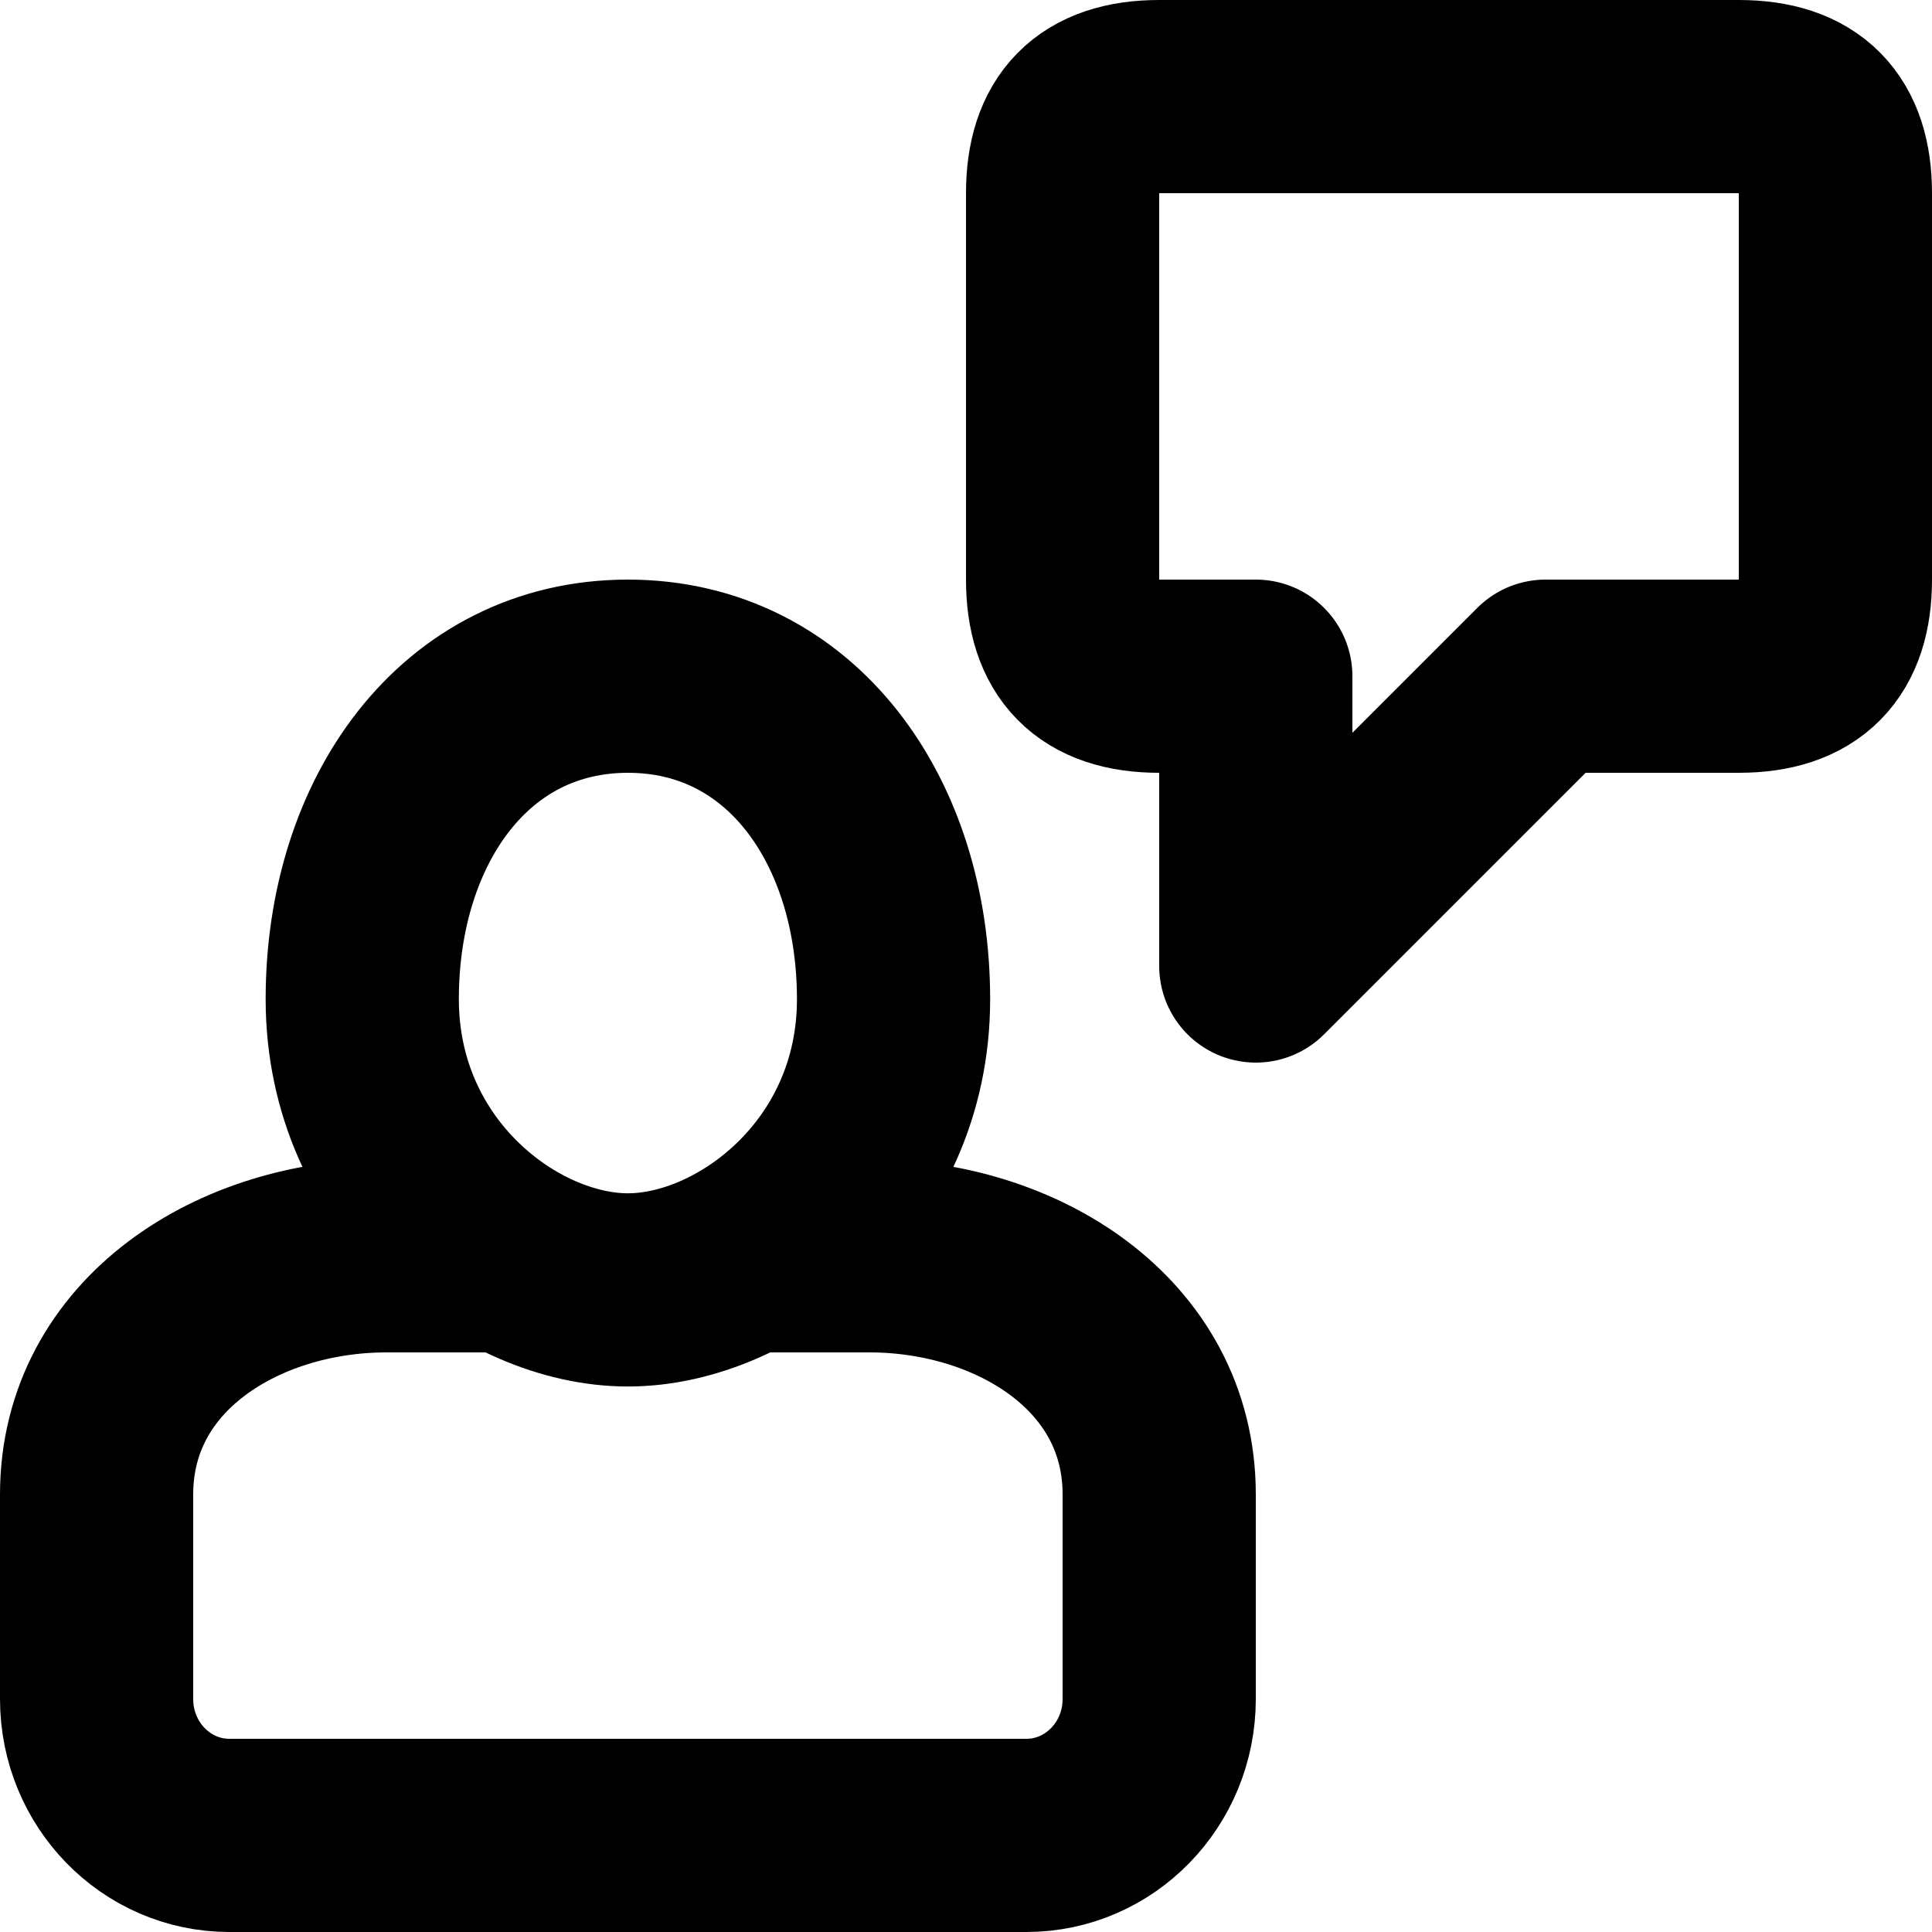 <svg xmlns="http://www.w3.org/2000/svg" width="20" height="20" fill="none" viewBox="0 0 20 20">
  <path stroke="#000" stroke-linecap="round" stroke-linejoin="round" stroke-width="2" d="M7.727 13H9c1.519 0 3 .911 3 2.47v2.118c0 .78-.616 1.412-1.375 1.412h-8.25C1.615 19 1 18.368 1 17.588v-2.117C1 13.91 2.481 13 4 13h1.273m3.977-2.656c0 1.846-1.528 3.009-2.75 3.009s-2.75-1.163-2.75-3.01C3.75 8.498 4.812 7 6.5 7s2.75 1.497 2.75 3.344ZM12 1h6c.68 0 1 .337 1 1v4c0 .663-.32 1-1 1h-2l-3 3V7h-1c-.68 0-1-.337-1-1V2c0-.663.32-1 1-1Z"/>
</svg>
